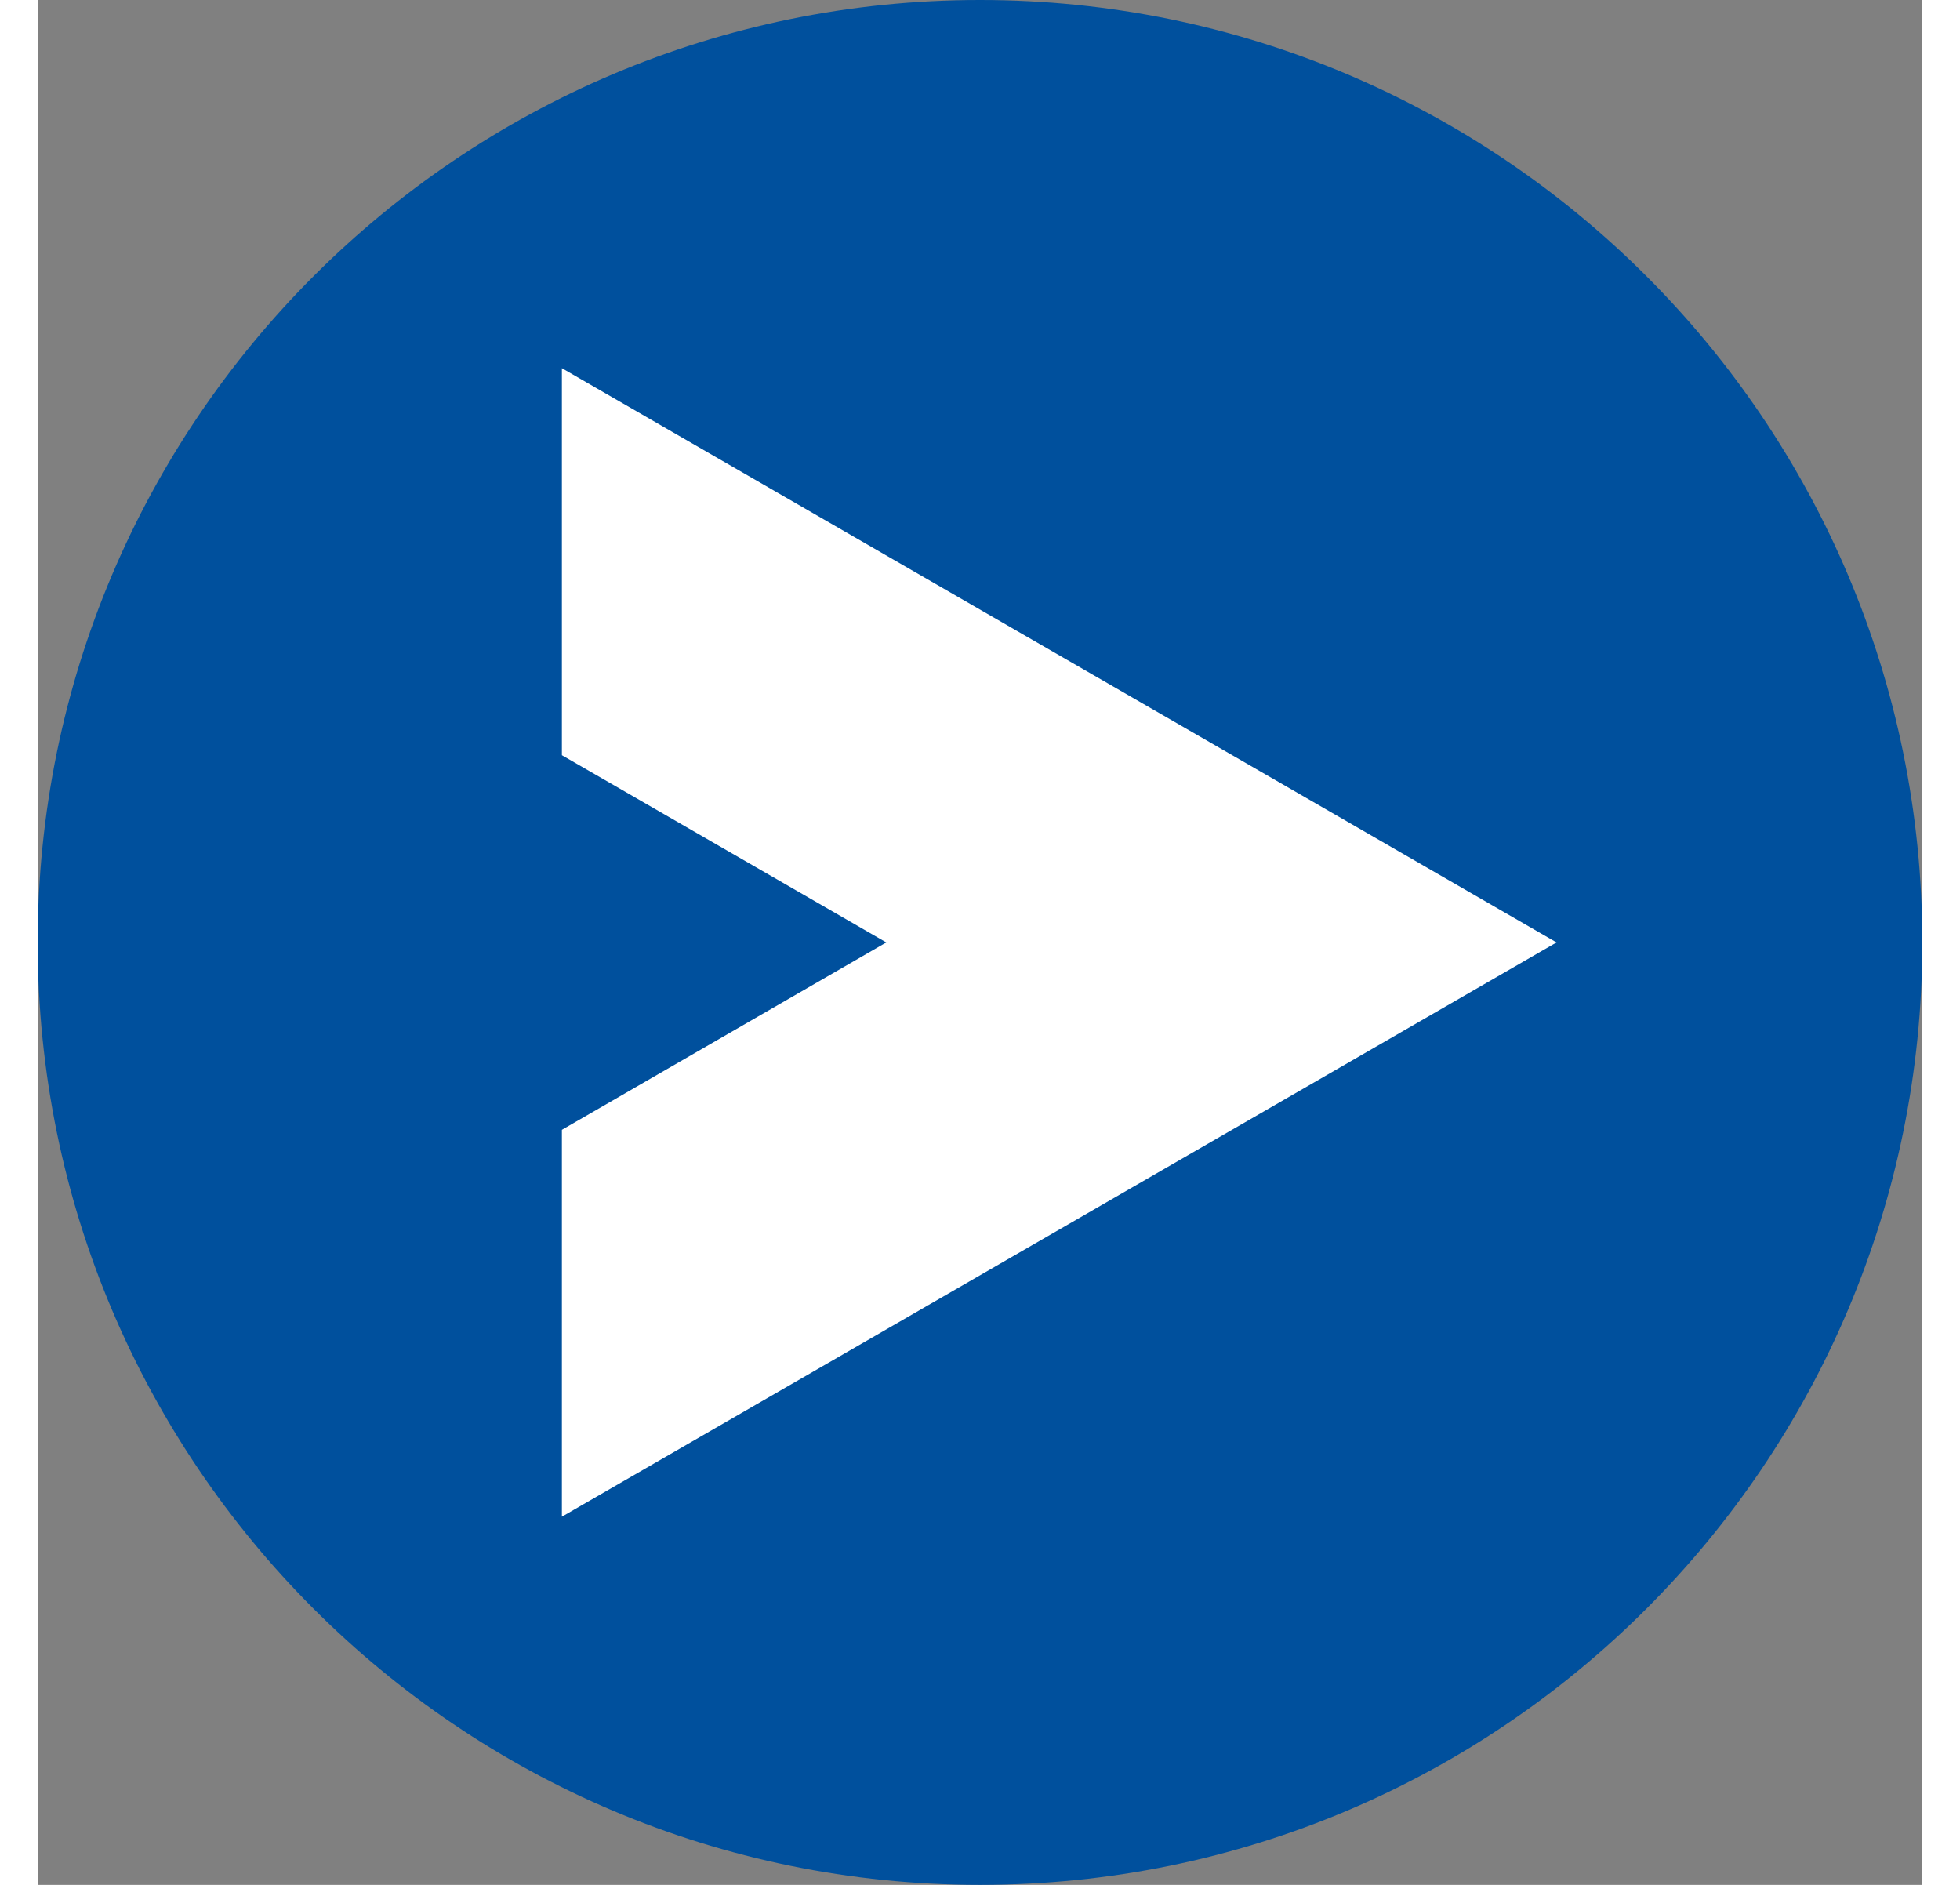 <svg width="52" height="50" viewBox="0 0 48 48" fill="none" xmlns="http://www.w3.org/2000/svg">
<rect x="0" y="0" width="48" height="48" fill="#808080" stroke="none"/>
<g clip-path="url(#clip0_63_677)">
<path d="M24 48C37.255 48 48 37.255 48 24C48 10.745 37.255 0 24 0C10.745 0 0 10.745 0 24C0 37.255 10.745 48 24 48Z" fill="#00509D"/>
<path d="M13.351 9.376V19.232L21.613 24L13.351 28.772V38.624L38.684 24L13.351 9.376Z" fill="white"/>
</g>
<defs>
<clipPath id="clip0_63_677">
<rect width="48" height="48" fill="white"/>
</clipPath>
</defs>
</svg>
